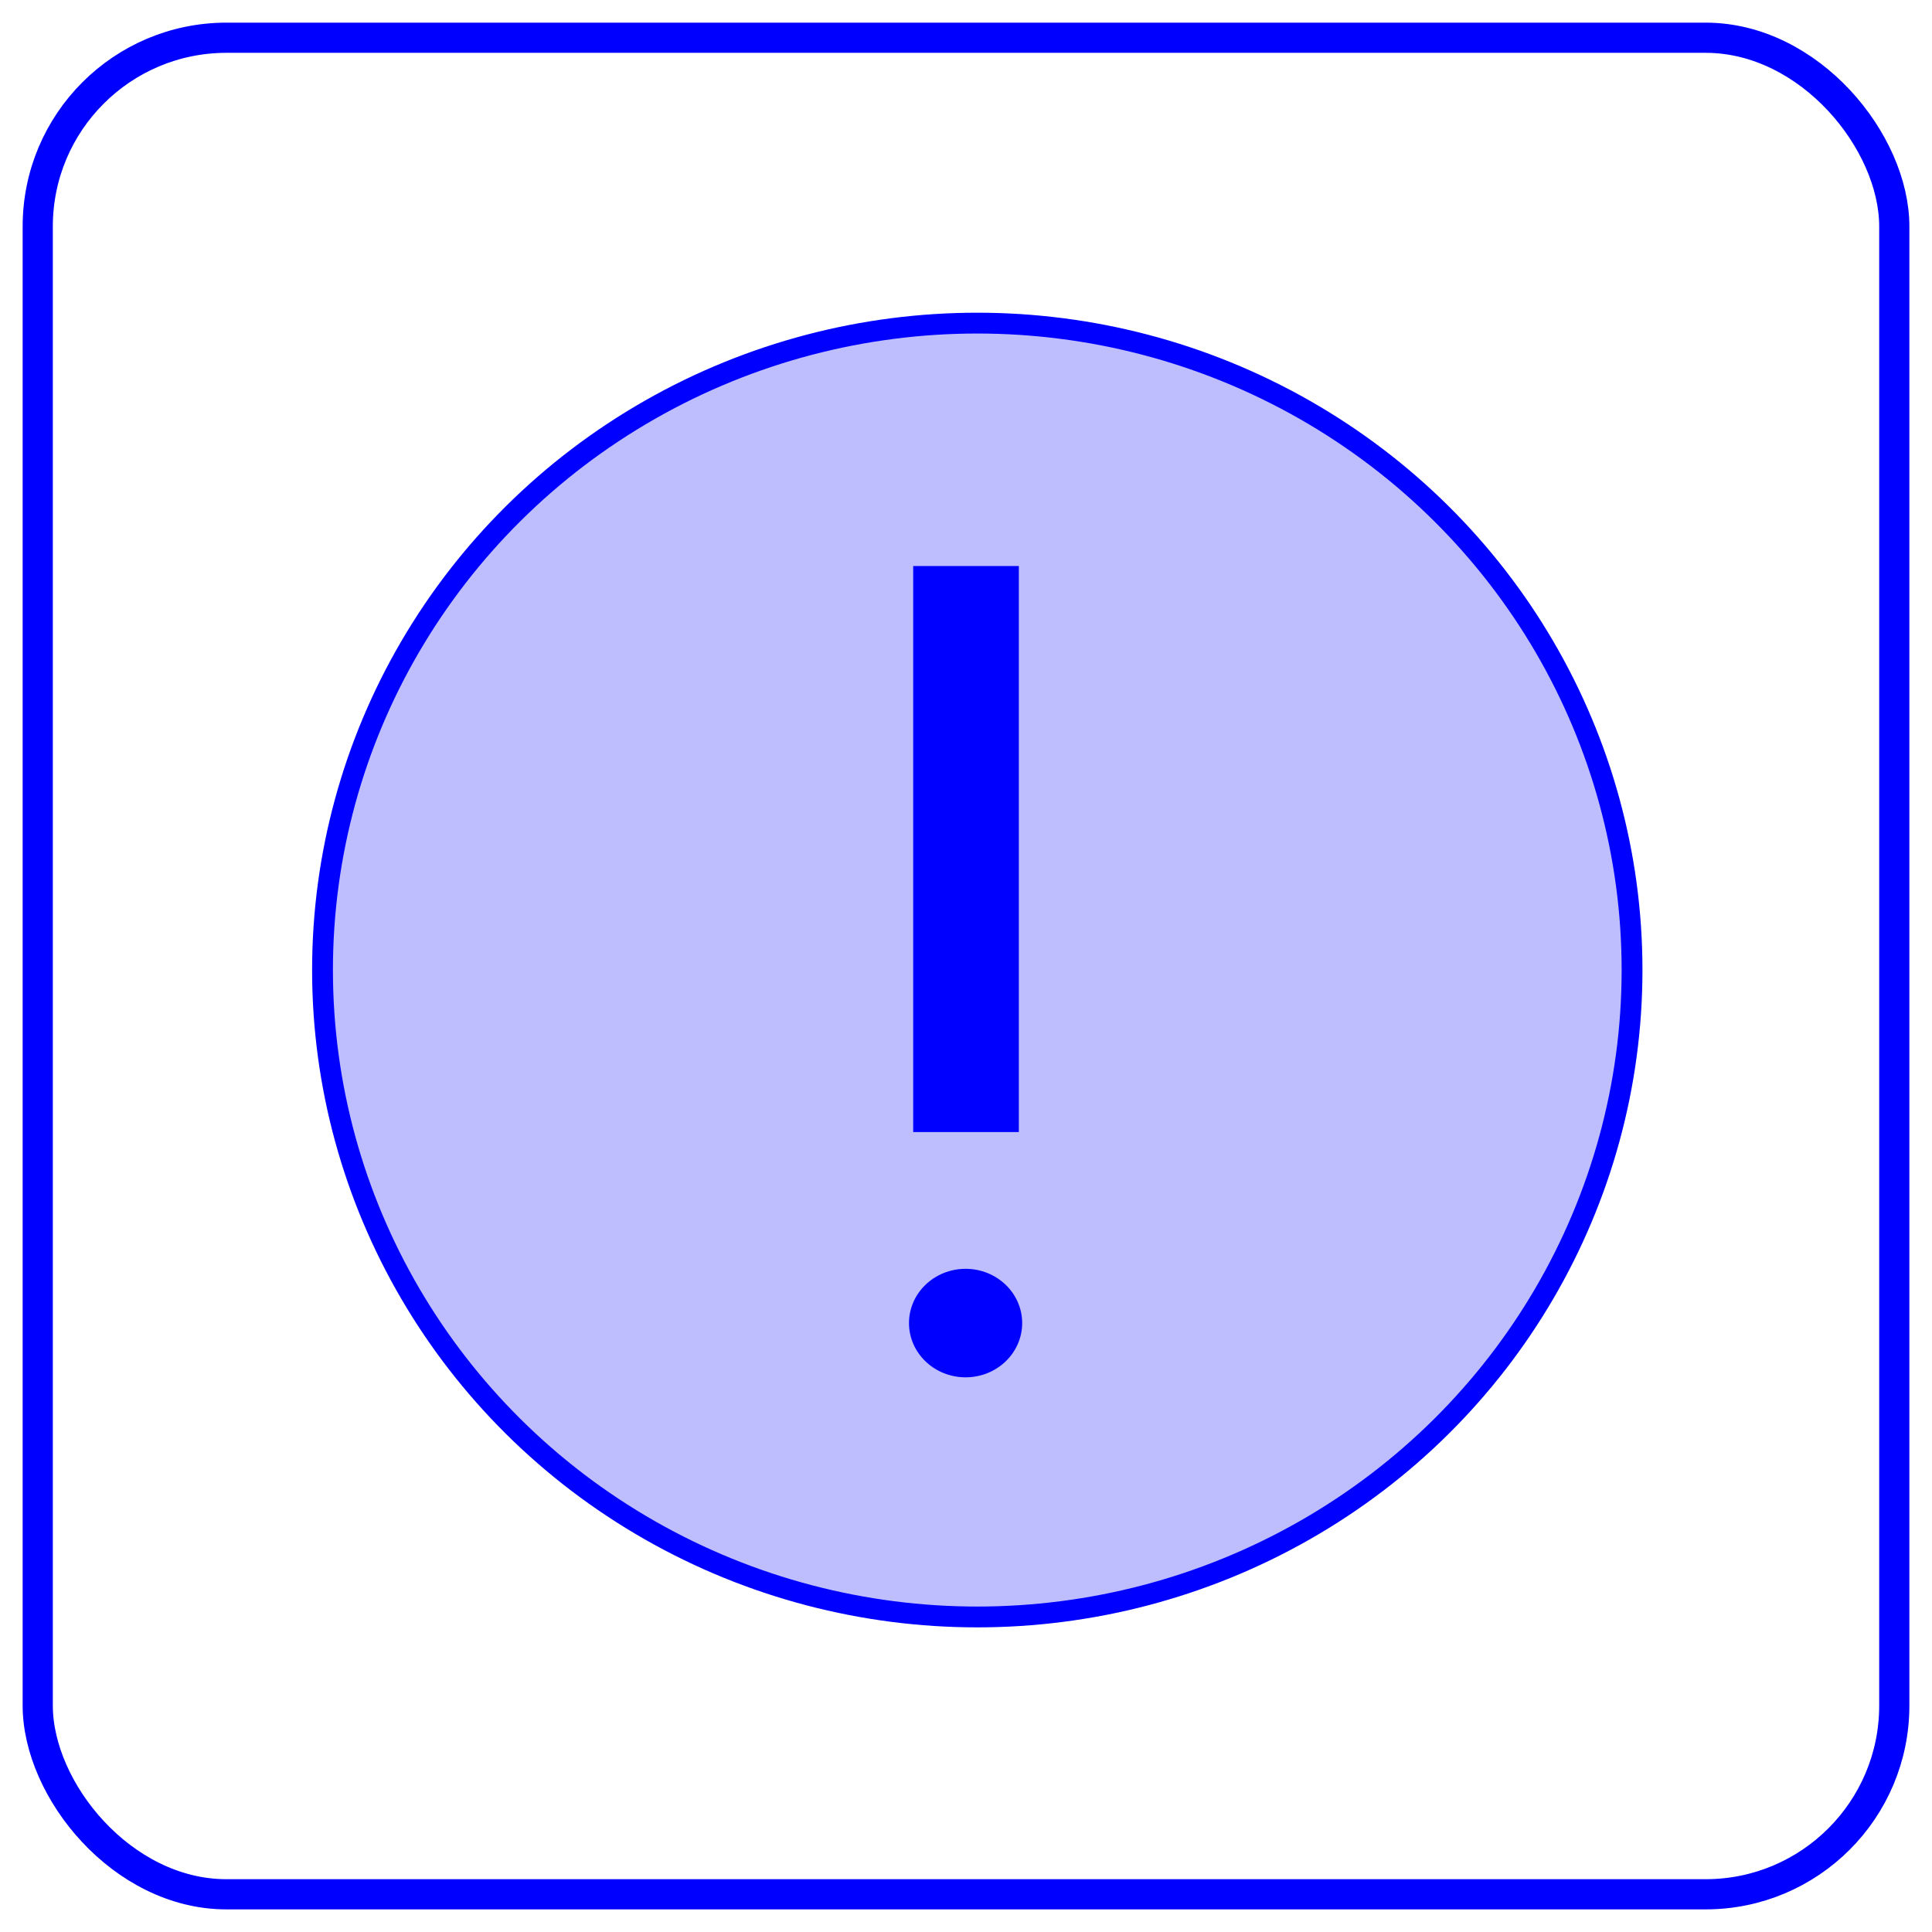<?xml version="1.0" encoding="UTF-8" standalone="no"?>
<svg
   xmlns:dc="http://purl.org/dc/elements/1.1/"
   xmlns:cc="http://creativecommons.org/ns#"
   xmlns:rdf="http://www.w3.org/1999/02/22-rdf-syntax-ns#"
   xmlns:svg="http://www.w3.org/2000/svg"
   xmlns="http://www.w3.org/2000/svg"
   xmlns:sodipodi="http://sodipodi.sourceforge.net/DTD/sodipodi-0.dtd"
   xmlns:inkscape="http://www.inkscape.org/namespaces/inkscape"
   width="256"
   height="256"
   viewBox="0 0 67.733 67.733"
   version="1.1"
   id="svg8"
   inkscape:version="1.0.2 (e86c870879, 2021-01-15, custom)"
   sodipodi:docname="about.svg">
  <defs
     id="defs2" />
  <sodipodi:namedview
     id="base"
     pagecolor="#ffffff"
     bordercolor="#666666"
     borderopacity="1.0"
     inkscape:pageopacity="0.0"
     inkscape:pageshadow="2"
     inkscape:zoom="3.959798"
     inkscape:cx="302.74291"
     inkscape:cy="247.07616"
     inkscape:document-units="px"
     inkscape:current-layer="layer1"
     inkscape:document-rotation="0"
     showgrid="true"
     units="px"
     inkscape:window-width="3840"
     inkscape:window-height="2066"
     inkscape:window-x="-11"
     inkscape:window-y="-11"
     inkscape:window-maximized="1"
     showguides="true"
     inkscape:guide-bbox="true">
    <inkscape:grid
       type="xygrid"
       id="grid10" />
    <sodipodi:guide
       position="-3.704,33.867"
       orientation="0,-1"
       id="guide863" />
    <sodipodi:guide
       position="33.867,61.913"
       orientation="1,0"
       id="guide865" />
  </sodipodi:namedview>
  <g
     inkscape:label="Ebene 1"
     inkscape:groupmode="layer"
     id="layer1">
    <rect
       style="fill:none;fill-rule:evenodd;stroke-width:1.058;fill-opacity:1;stroke:#0000ff;stroke-opacity:1;stroke-miterlimit:4;stroke-dasharray:none"
       id="rect12"
       width="65.088"
       height="65.088"
       x="1.323"
       y="1.323"
       ry="6.615" />
    <ellipse
       style="font-variation-settings:normal;opacity:1;vector-effect:none;fill:#bebeff;fill-opacity:1;stroke:#0000ff;stroke-width:0.73;stroke-linecap:round;stroke-linejoin:round;stroke-miterlimit:4;stroke-dasharray:none;stroke-dashoffset:0;stroke-opacity:1;stop-color:#000000;stop-opacity:1"
       id="path859"
       cx="34.262"
       cy="34.008"
       rx="22.955"
       ry="22.68" />
    <rect
       style="font-variation-settings:normal;opacity:1;vector-effect:none;fill:#0000ff;fill-opacity:1;stroke:none;stroke-width:0.611;stroke-linecap:round;stroke-linejoin:round;stroke-miterlimit:4;stroke-dasharray:none;stroke-dashoffset:0;stroke-opacity:1;stop-color:#000000;stop-opacity:1"
       id="rect861"
       width="3.704"
       height="19.844"
       x="32.015"
       y="19.844" />
    <ellipse
       style="font-variation-settings:normal;opacity:1;vector-effect:none;fill:#0000ff;fill-opacity:1;stroke:none;stroke-width:0.536;stroke-linecap:round;stroke-linejoin:round;stroke-miterlimit:4;stroke-dasharray:none;stroke-dashoffset:0;stroke-opacity:1;stop-color:#000000;stop-opacity:1"
       id="path867"
       cx="33.852"
       cy="46.385"
       rx="1.984"
       ry="1.902" />
  </g>
</svg>
